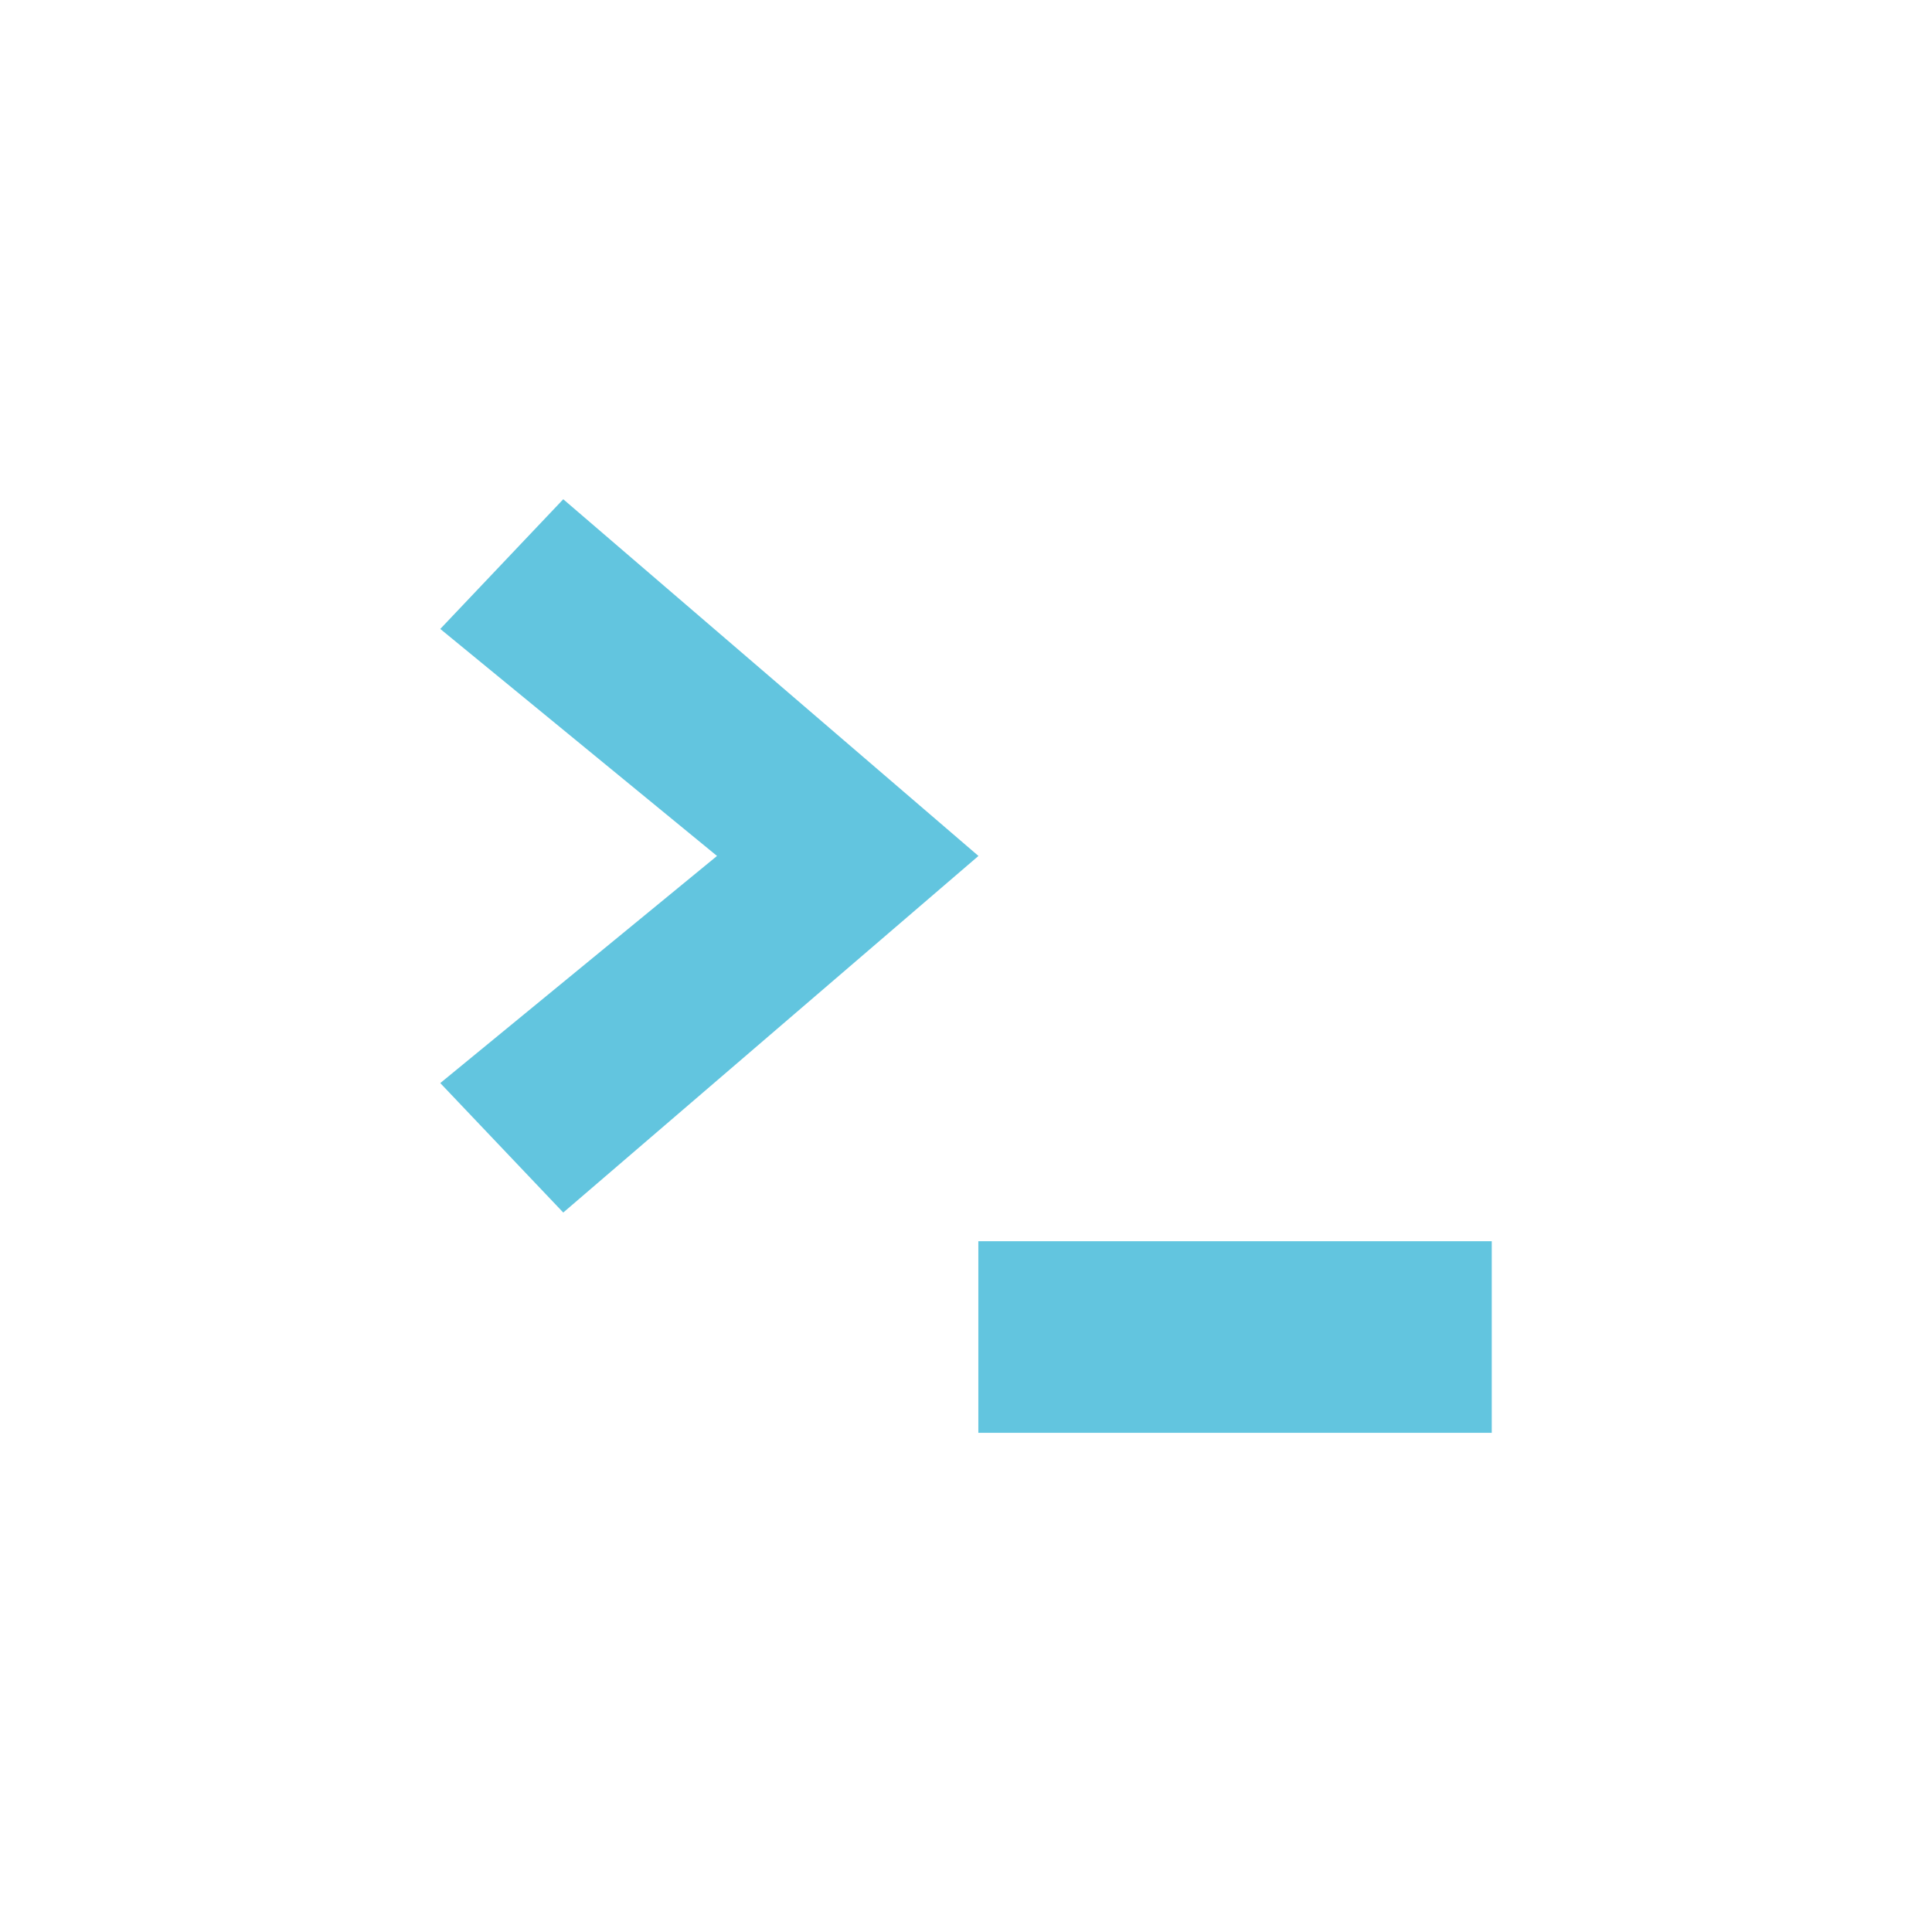 <svg viewBox="0 0 512 512" xmlns="http://www.w3.org/2000/svg">
 <path d="m149.27 132.3l-32.594 34.375 73.34 60.16-73.34 60.19 32.594 34.31 110.03-94.5-110.03-94.53m110 196.63v50.781h136.06v-50.781z" fill="#62c5df"/>
</svg>
